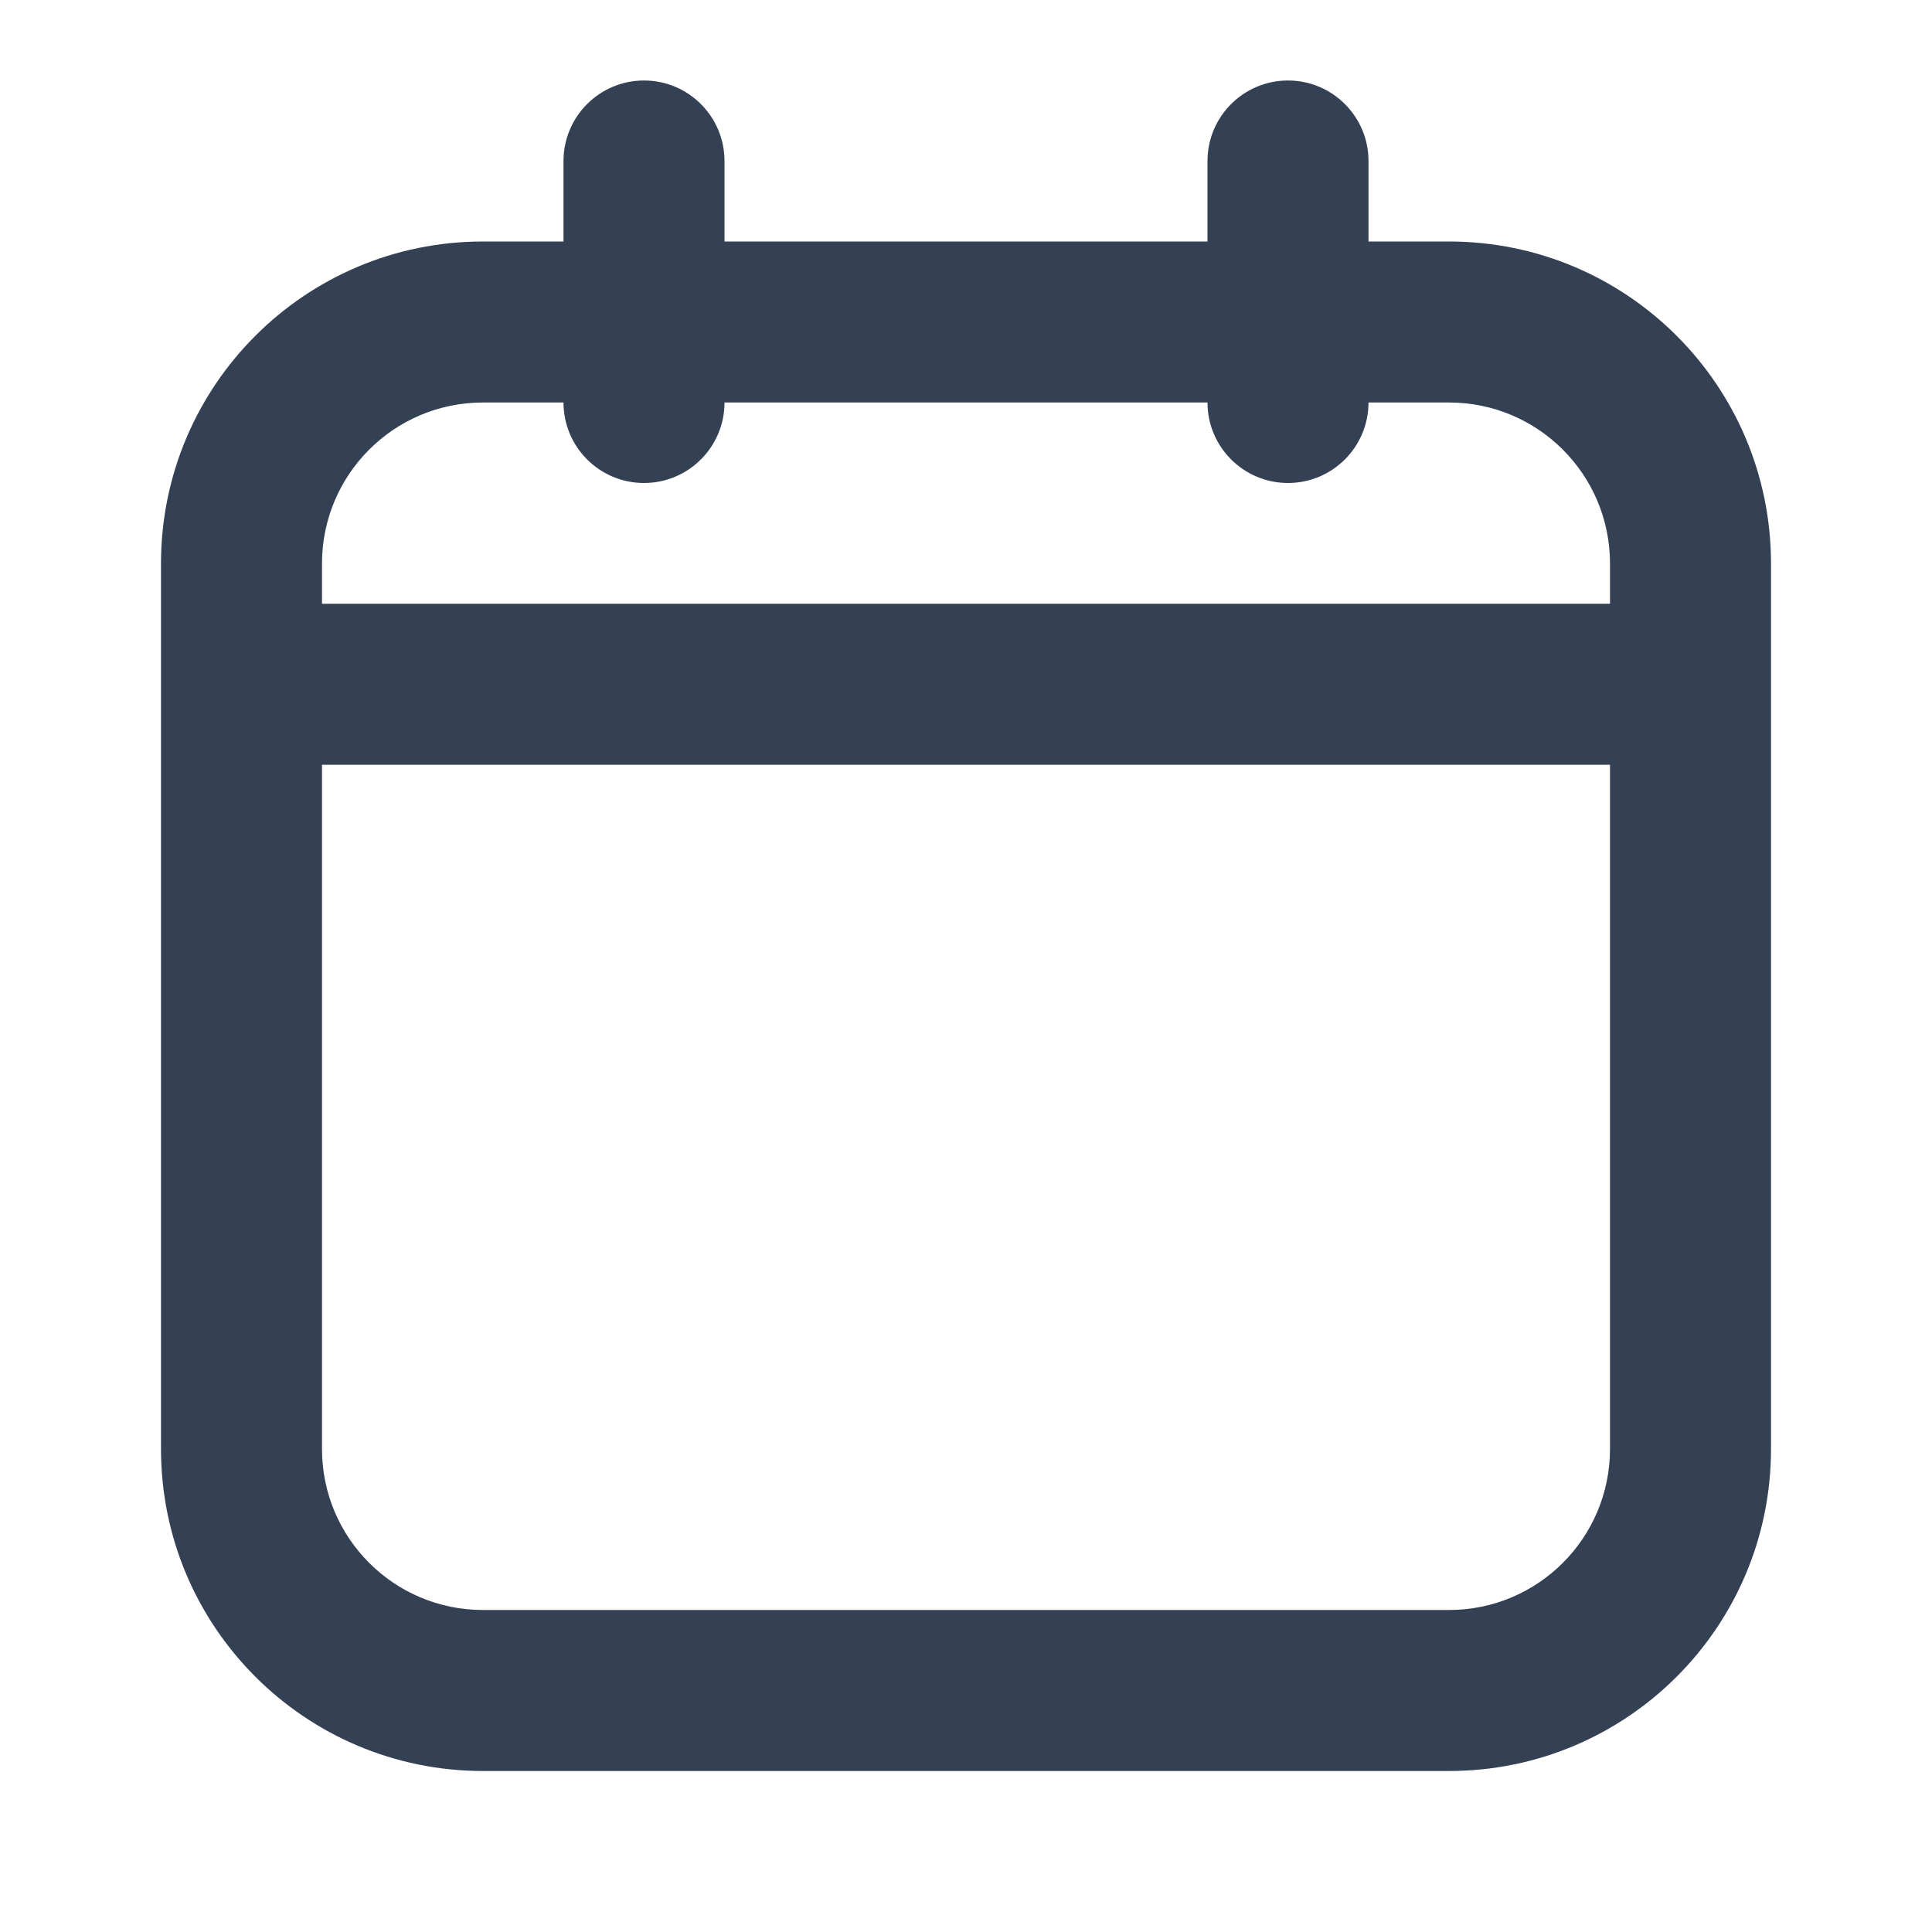 <svg width="24" height="24" viewBox="0 0 24 24" fill="none" xmlns="http://www.w3.org/2000/svg">
<g id="icon / calendar">
<path id="icon" fill-rule="evenodd" clip-rule="evenodd" d="M8 1C8.552 1 9 1.448 9 2V3H15V2C15 1.448 15.448 1 16 1C16.552 1 17 1.448 17 2V3H18C20.209 3 22 4.791 22 7V18C22 20.209 20.209 22 18 22H6C3.791 22 2 20.209 2 18V7C2 4.791 3.791 3 6 3H7V2C7 1.448 7.448 1 8 1ZM15 5C15 5.552 15.448 6 16 6C16.552 6 17 5.552 17 5H18C19.105 5 20 5.895 20 7V7.5H4V7C4 5.895 4.895 5 6 5H7C7 5.552 7.448 6 8 6C8.552 6 9 5.552 9 5H15ZM20 9.5H4V18C4 19.105 4.895 20 6 20H18C19.105 20 20 19.105 20 18V9.5Z" fill="#344054"/>
</g>
</svg>
